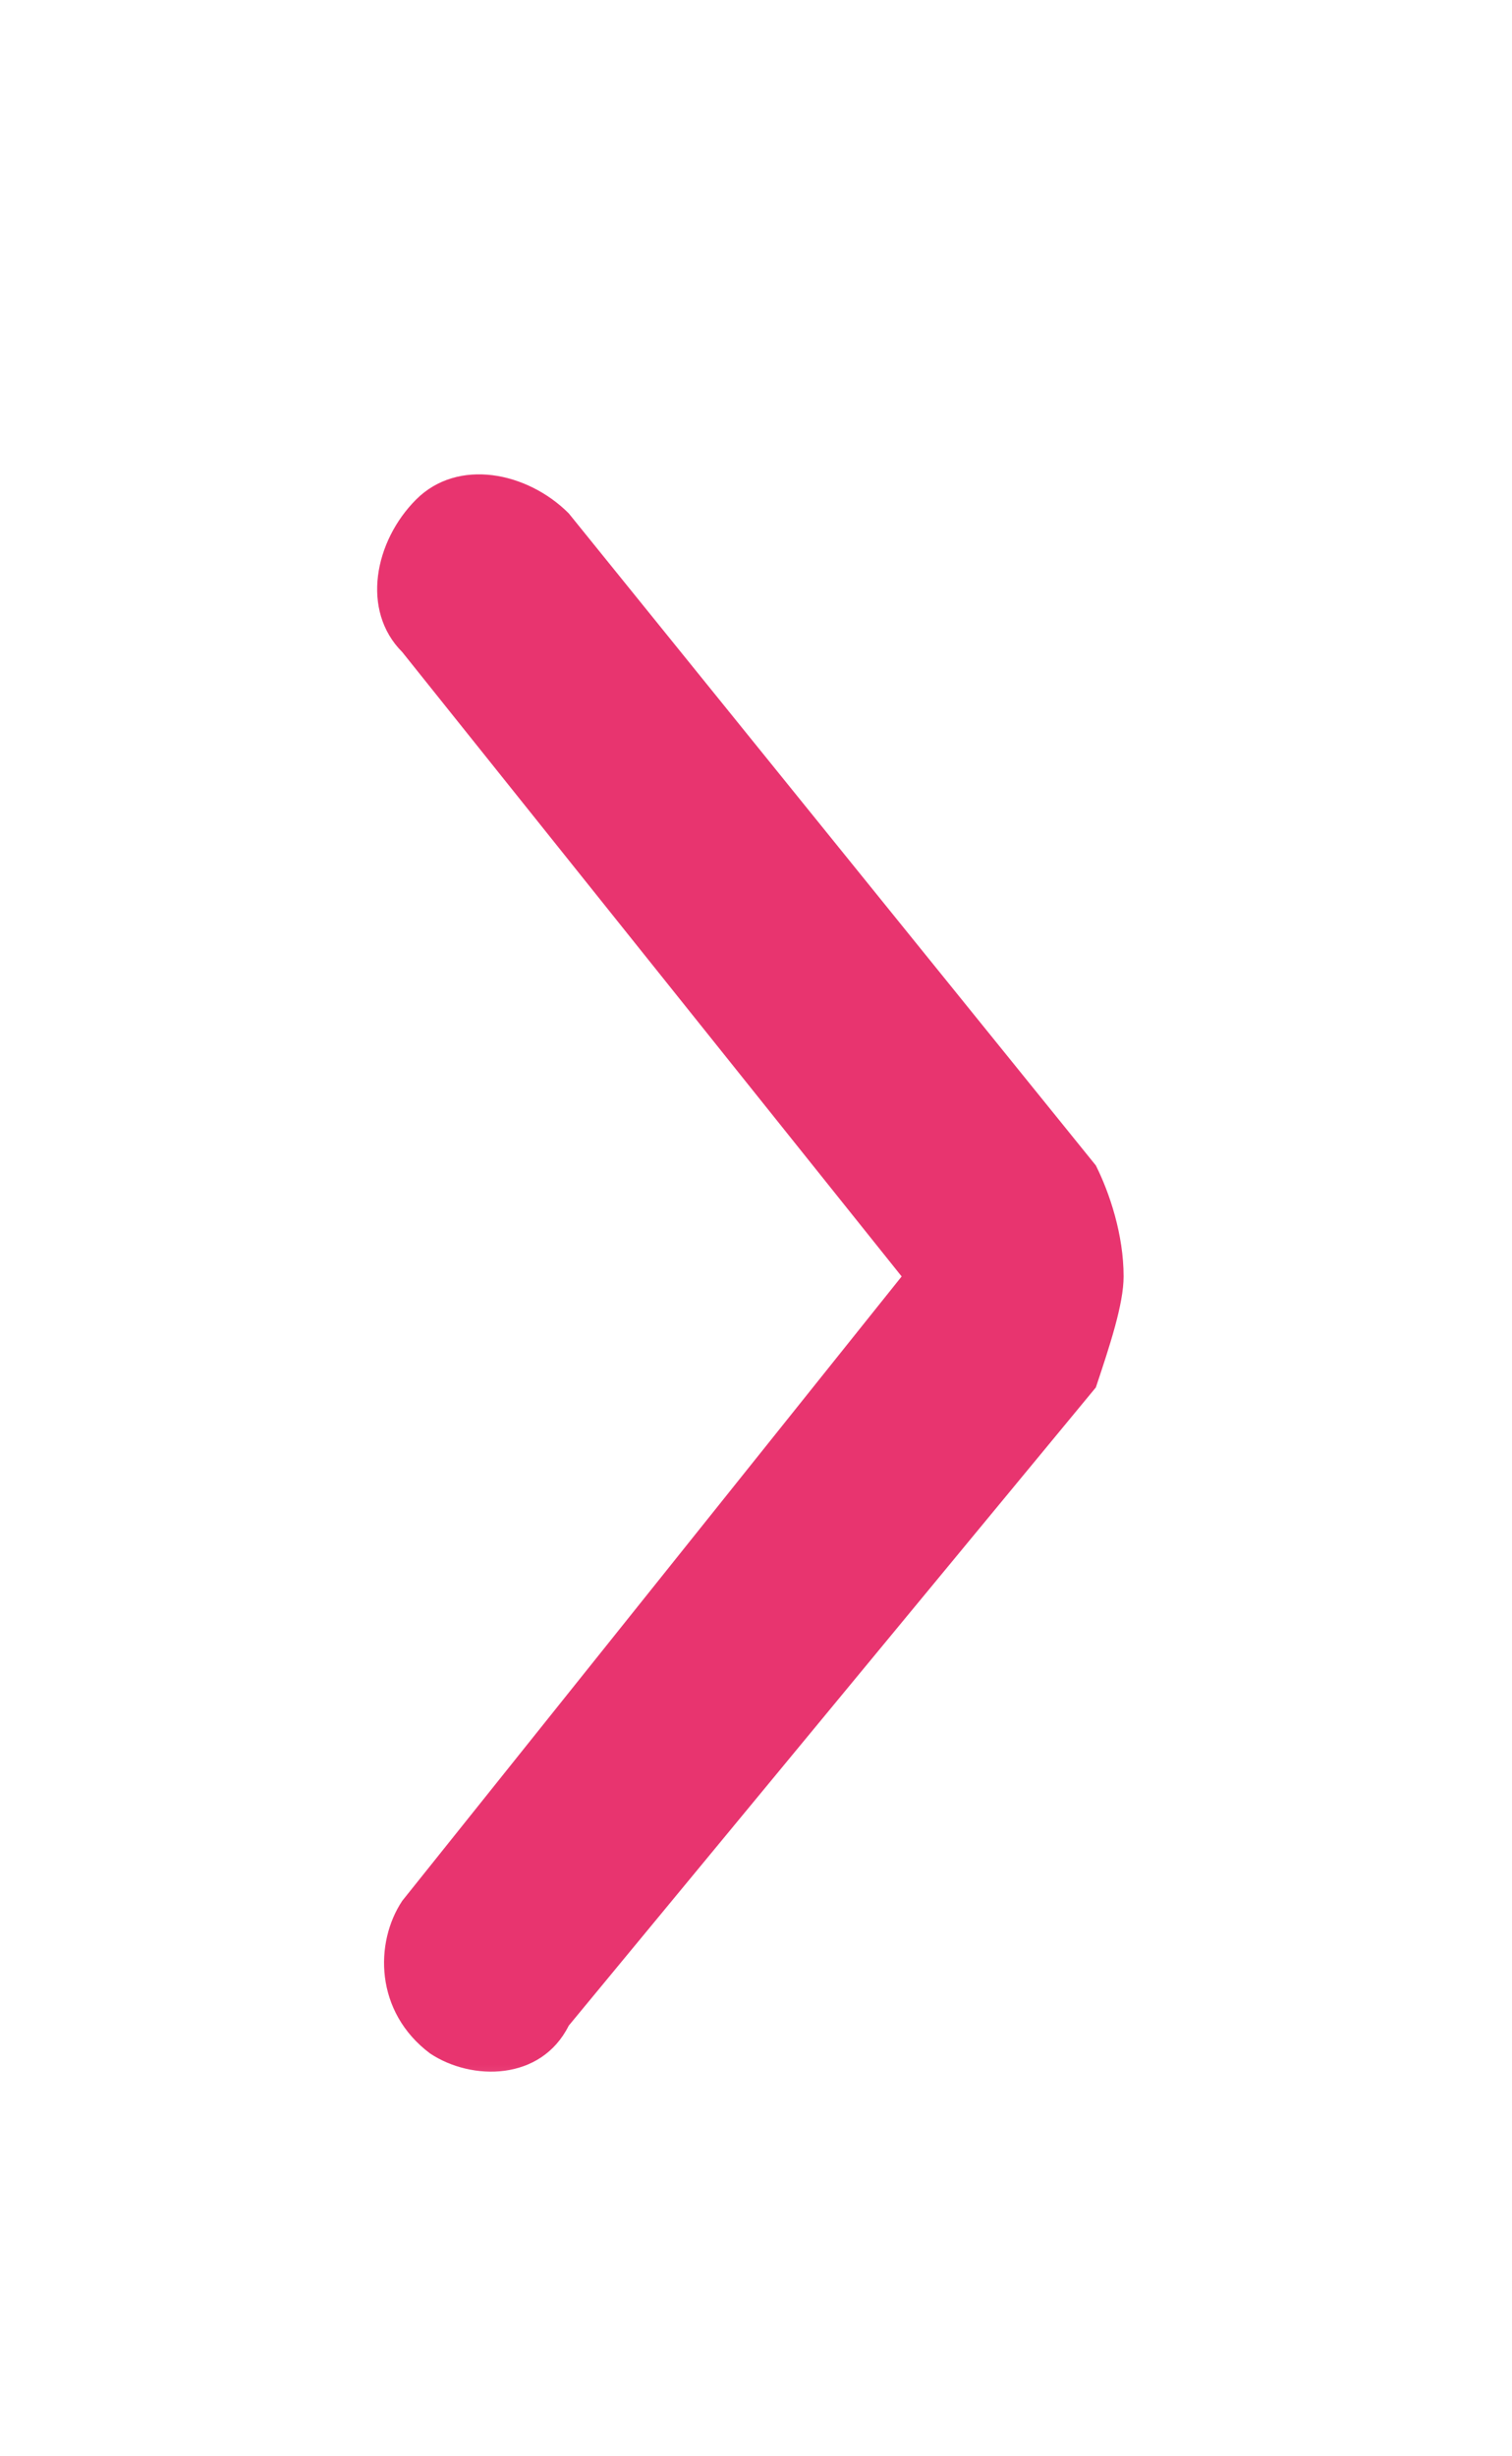 <svg xmlns="http://www.w3.org/2000/svg" xmlns:xlink="http://www.w3.org/1999/xlink" width="10.9" height="17.7" viewBox="0 0 10.9 17.7">
  <defs>
    <rect id="rect-1" width="17.7" height="10.9" x="-3.4" y="3.4"/>
    <mask id="mask-2" maskContentUnits="userSpaceOnUse" maskUnits="userSpaceOnUse">
      <rect width="10.9" height="17.7" x="0" y="0" fill="black"/>
      <use fill="white" xlink:href="#rect-1"/>
    </mask>
  </defs>
  <g transform="rotate(-90 5.45 8.85)">
    <use fill="none" xlink:href="#rect-1"/>
    <g mask="url(#mask-2)">
      <path fill="rgb(232,52,111)" fill-rule="evenodd" d="M5.1 11.5c-.2 0-.5-.1-.8-.2L-.3 7.5c-.4-.2-.4-.7-.2-1 .3-.4.8-.4 1.1-.2l4.5 3.6 4.5-3.6c.3-.3.8-.2 1.1.1.3.3.2.8-.1 1.1l-4.7 3.8c-.2.1-.5.2-.8.2z"/>
    </g>
  </g>
</svg>
